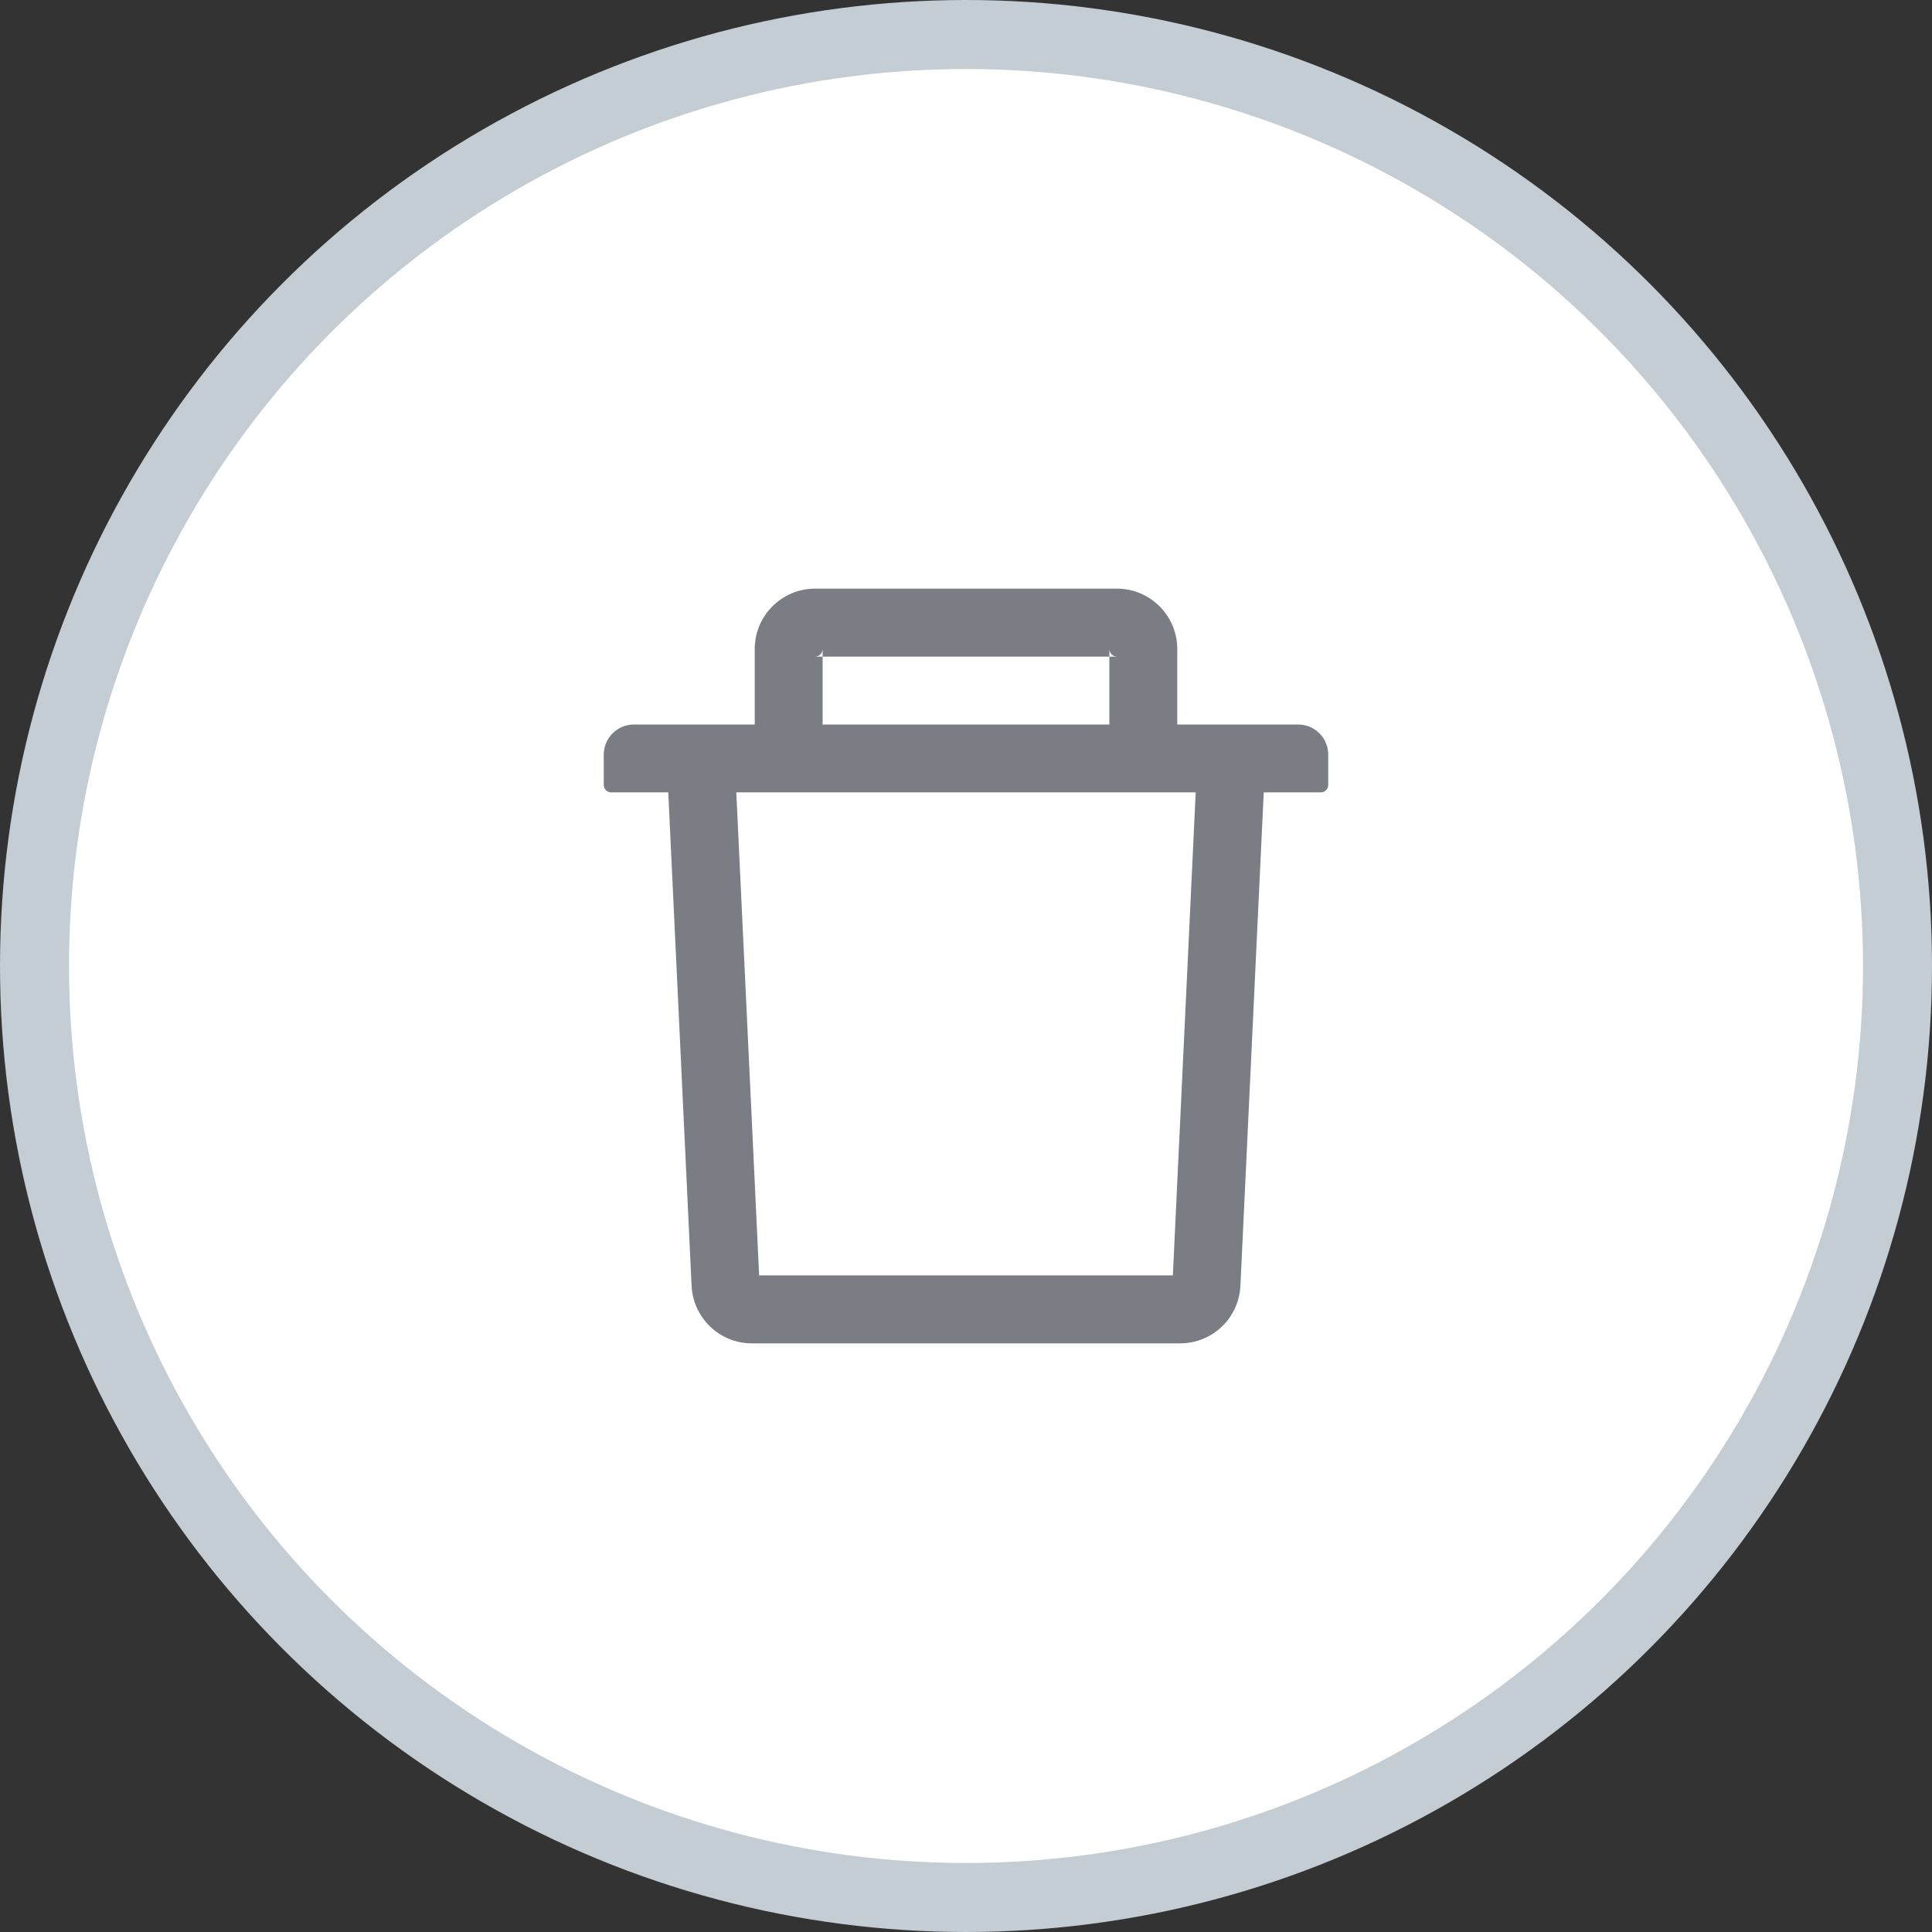 <svg width="28" height="28" viewBox="0 0 28 28" fill="none" xmlns="http://www.w3.org/2000/svg">
<rect x="0" y="0" width="28" height="28" fill="#333333" stroke="none"/>
<circle cx="14" cy="14" r="13.5" fill="white" stroke="#C4CDD4"/>
<path d="M11.922 9.516H11.812C11.873 9.516 11.922 9.466 11.922 9.406V9.516H16.078V9.406C16.078 9.466 16.127 9.516 16.188 9.516H16.078V10.5H17.062V9.406C17.062 8.924 16.67 8.531 16.188 8.531H11.812C11.33 8.531 10.938 8.924 10.938 9.406V10.5H11.922V9.516ZM18.812 10.5H9.188C8.946 10.5 8.75 10.695 8.75 10.938V11.375C8.75 11.435 8.799 11.484 8.859 11.484H9.685L10.023 18.635C10.045 19.101 10.43 19.469 10.896 19.469H17.104C17.571 19.469 17.955 19.102 17.977 18.635L18.315 11.484H19.141C19.201 11.484 19.25 11.435 19.25 11.375V10.938C19.25 10.695 19.055 10.5 18.812 10.5ZM16.998 18.484H11.002L10.671 11.484H17.329L16.998 18.484Z" fill="#7A7E84"/>
</svg>

